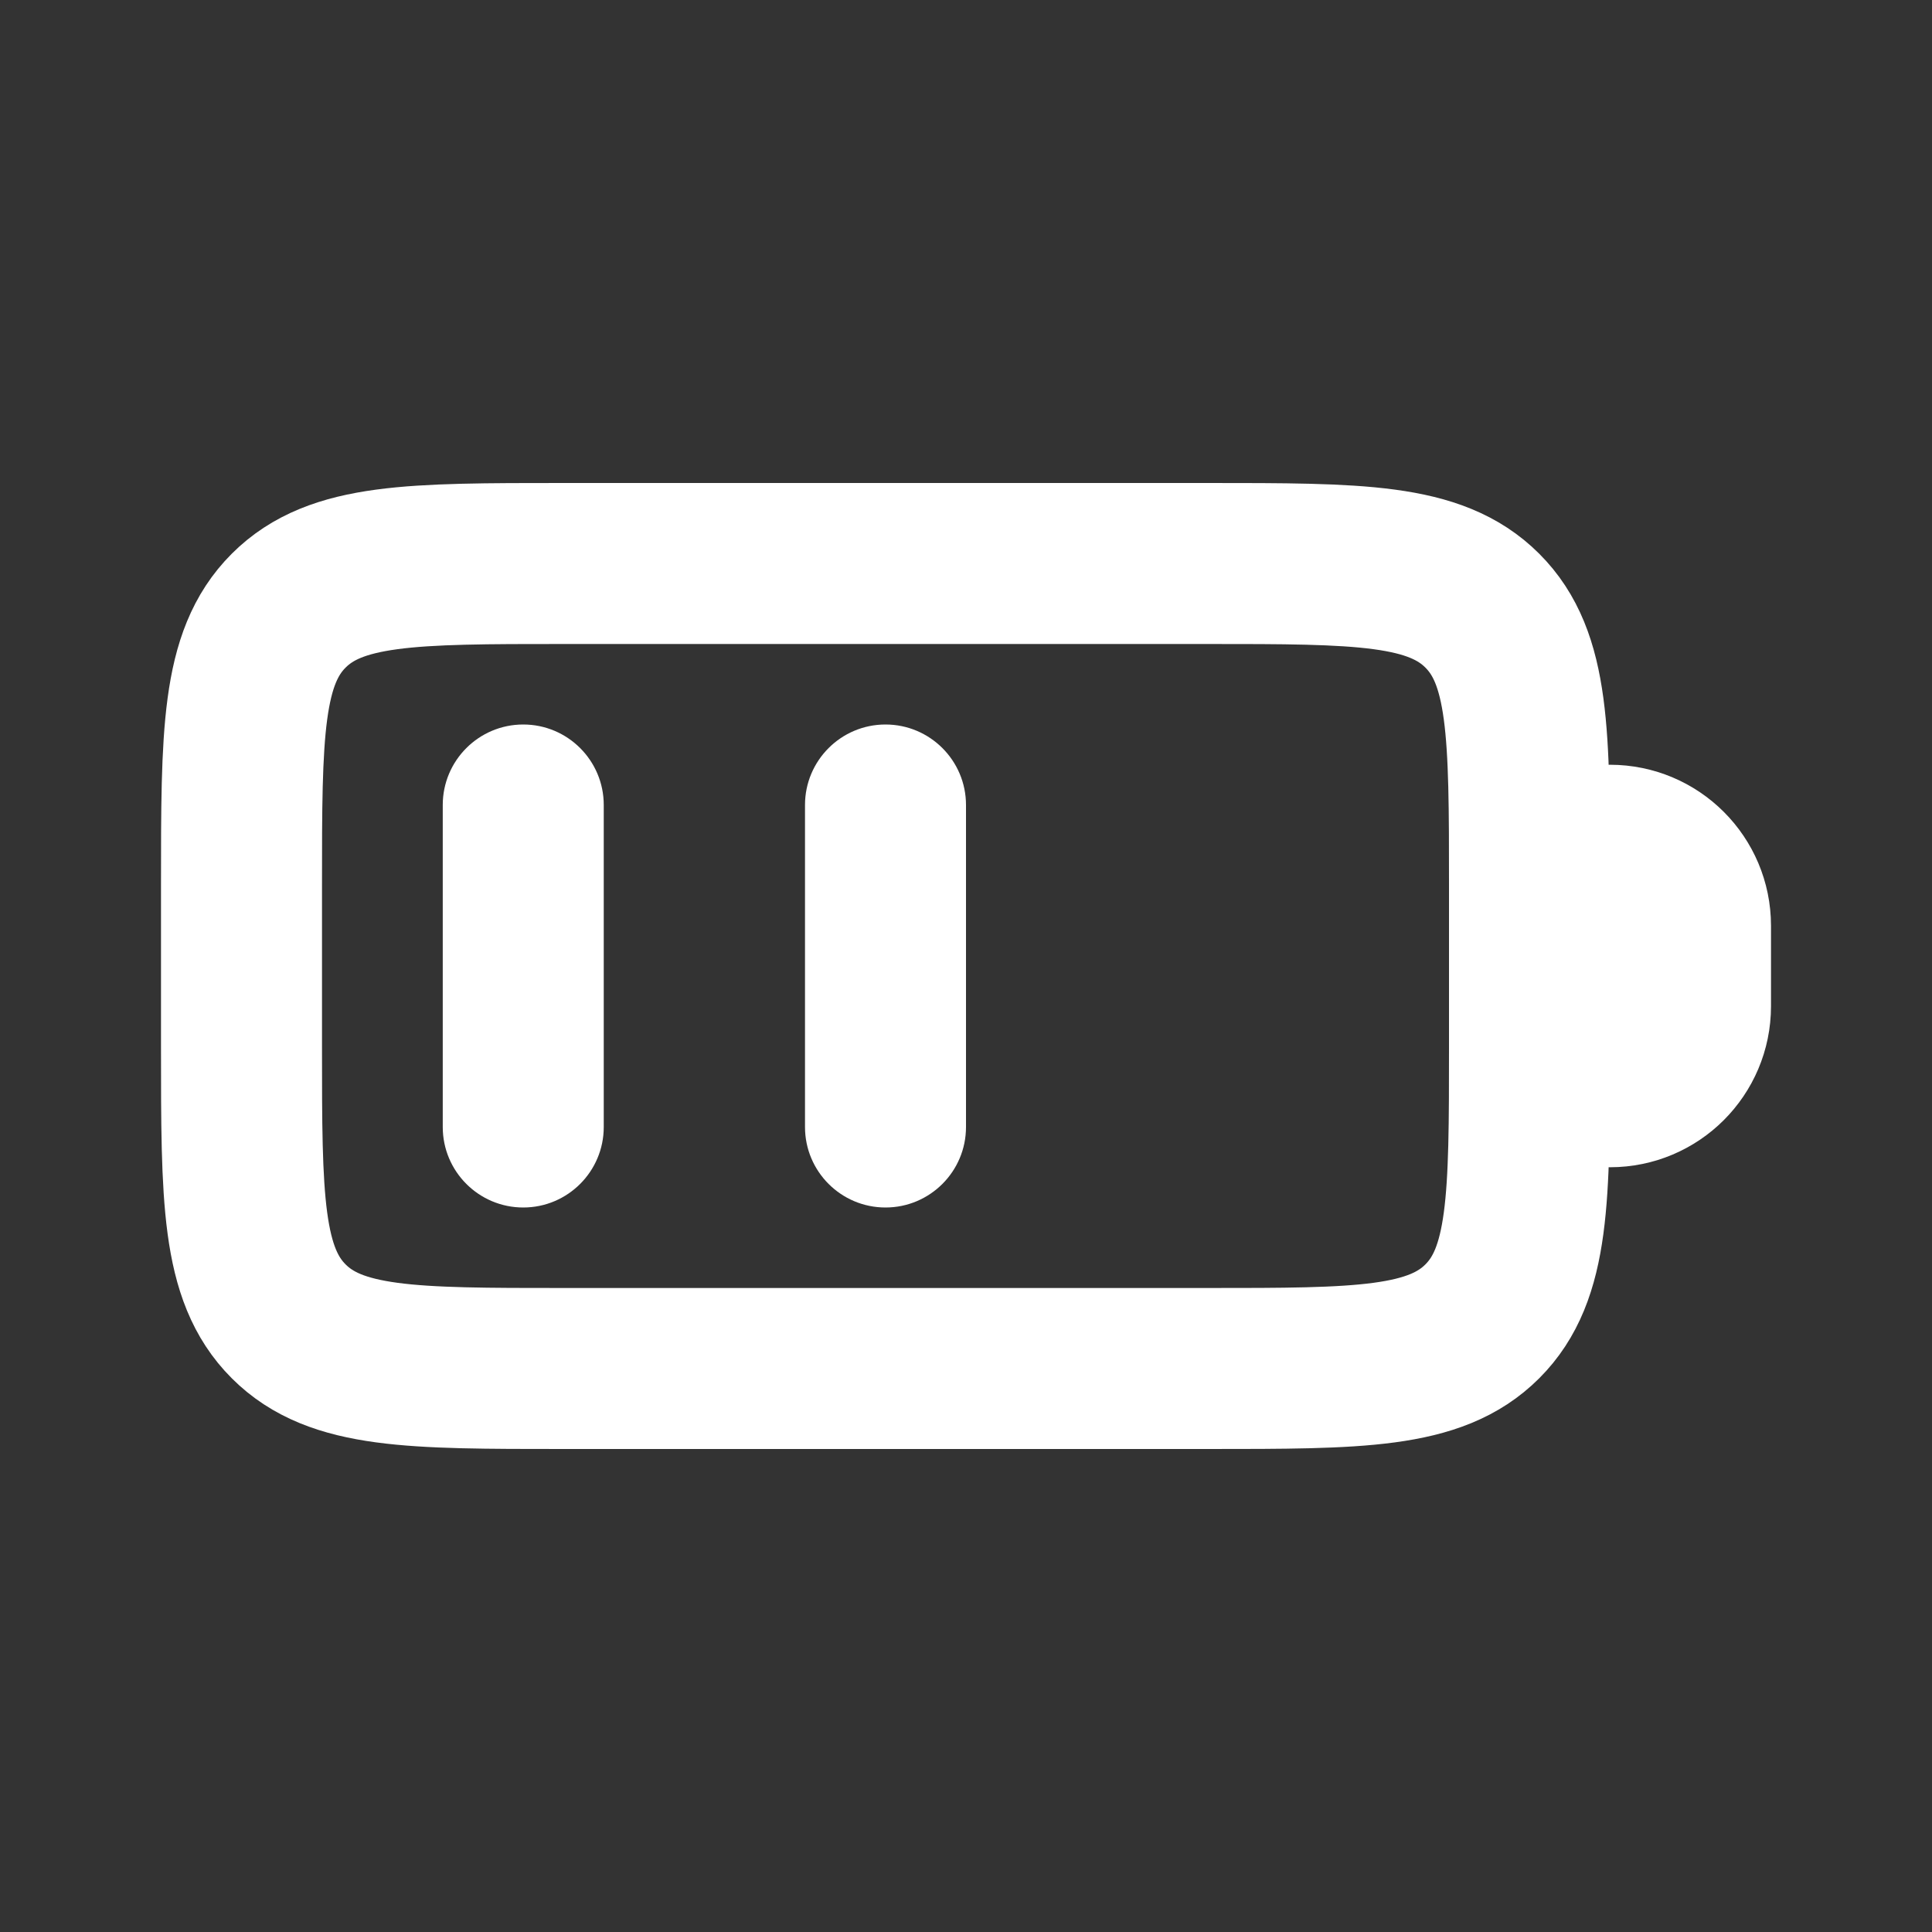 <svg width="24" height="24" viewBox="0 0 24 24" fill="none" xmlns="http://www.w3.org/2000/svg">
<rect x="0" y="0" width="24" height="24" fill="#333333" stroke="none"/>
<path d="M3 11C3 9.114 3 8.172 3.586 7.586C4.172 7 5.114 7 7 7H15C16.886 7 17.828 7 18.414 7.586C19 8.172 19 9.114 19 11V13C19 14.886 19 15.828 18.414 16.414C17.828 17 16.886 17 15 17H7C5.114 17 4.172 17 3.586 16.414C3 15.828 3 14.886 3 13V11Z" stroke="white" stroke-width="2" stroke-linecap="round" stroke-linejoin="round"/>
<path d="M19 12.5V11.5C19 10.948 19.448 10.5 20 10.5C20.552 10.5 21 10.948 21 11.5V12.5C21 13.052 20.552 13.5 20 13.5C19.448 13.5 19 13.052 19 12.5Z" fill="white" stroke="white" stroke-width="2" stroke-linecap="round" stroke-linejoin="round"/>
<path fill-rule="evenodd" clip-rule="evenodd" d="M6.5 9C7.052 9 7.5 9.448 7.5 10V14C7.5 14.552 7.052 15 6.5 15C5.948 15 5.5 14.552 5.5 14V10C5.5 9.448 5.948 9 6.5 9ZM11 9C11.552 9 12 9.448 12 10V14C12 14.552 11.552 15 11 15C10.448 15 10 14.552 10 14V10C10 9.448 10.448 9 11 9Z" fill="white"/>
</svg>

